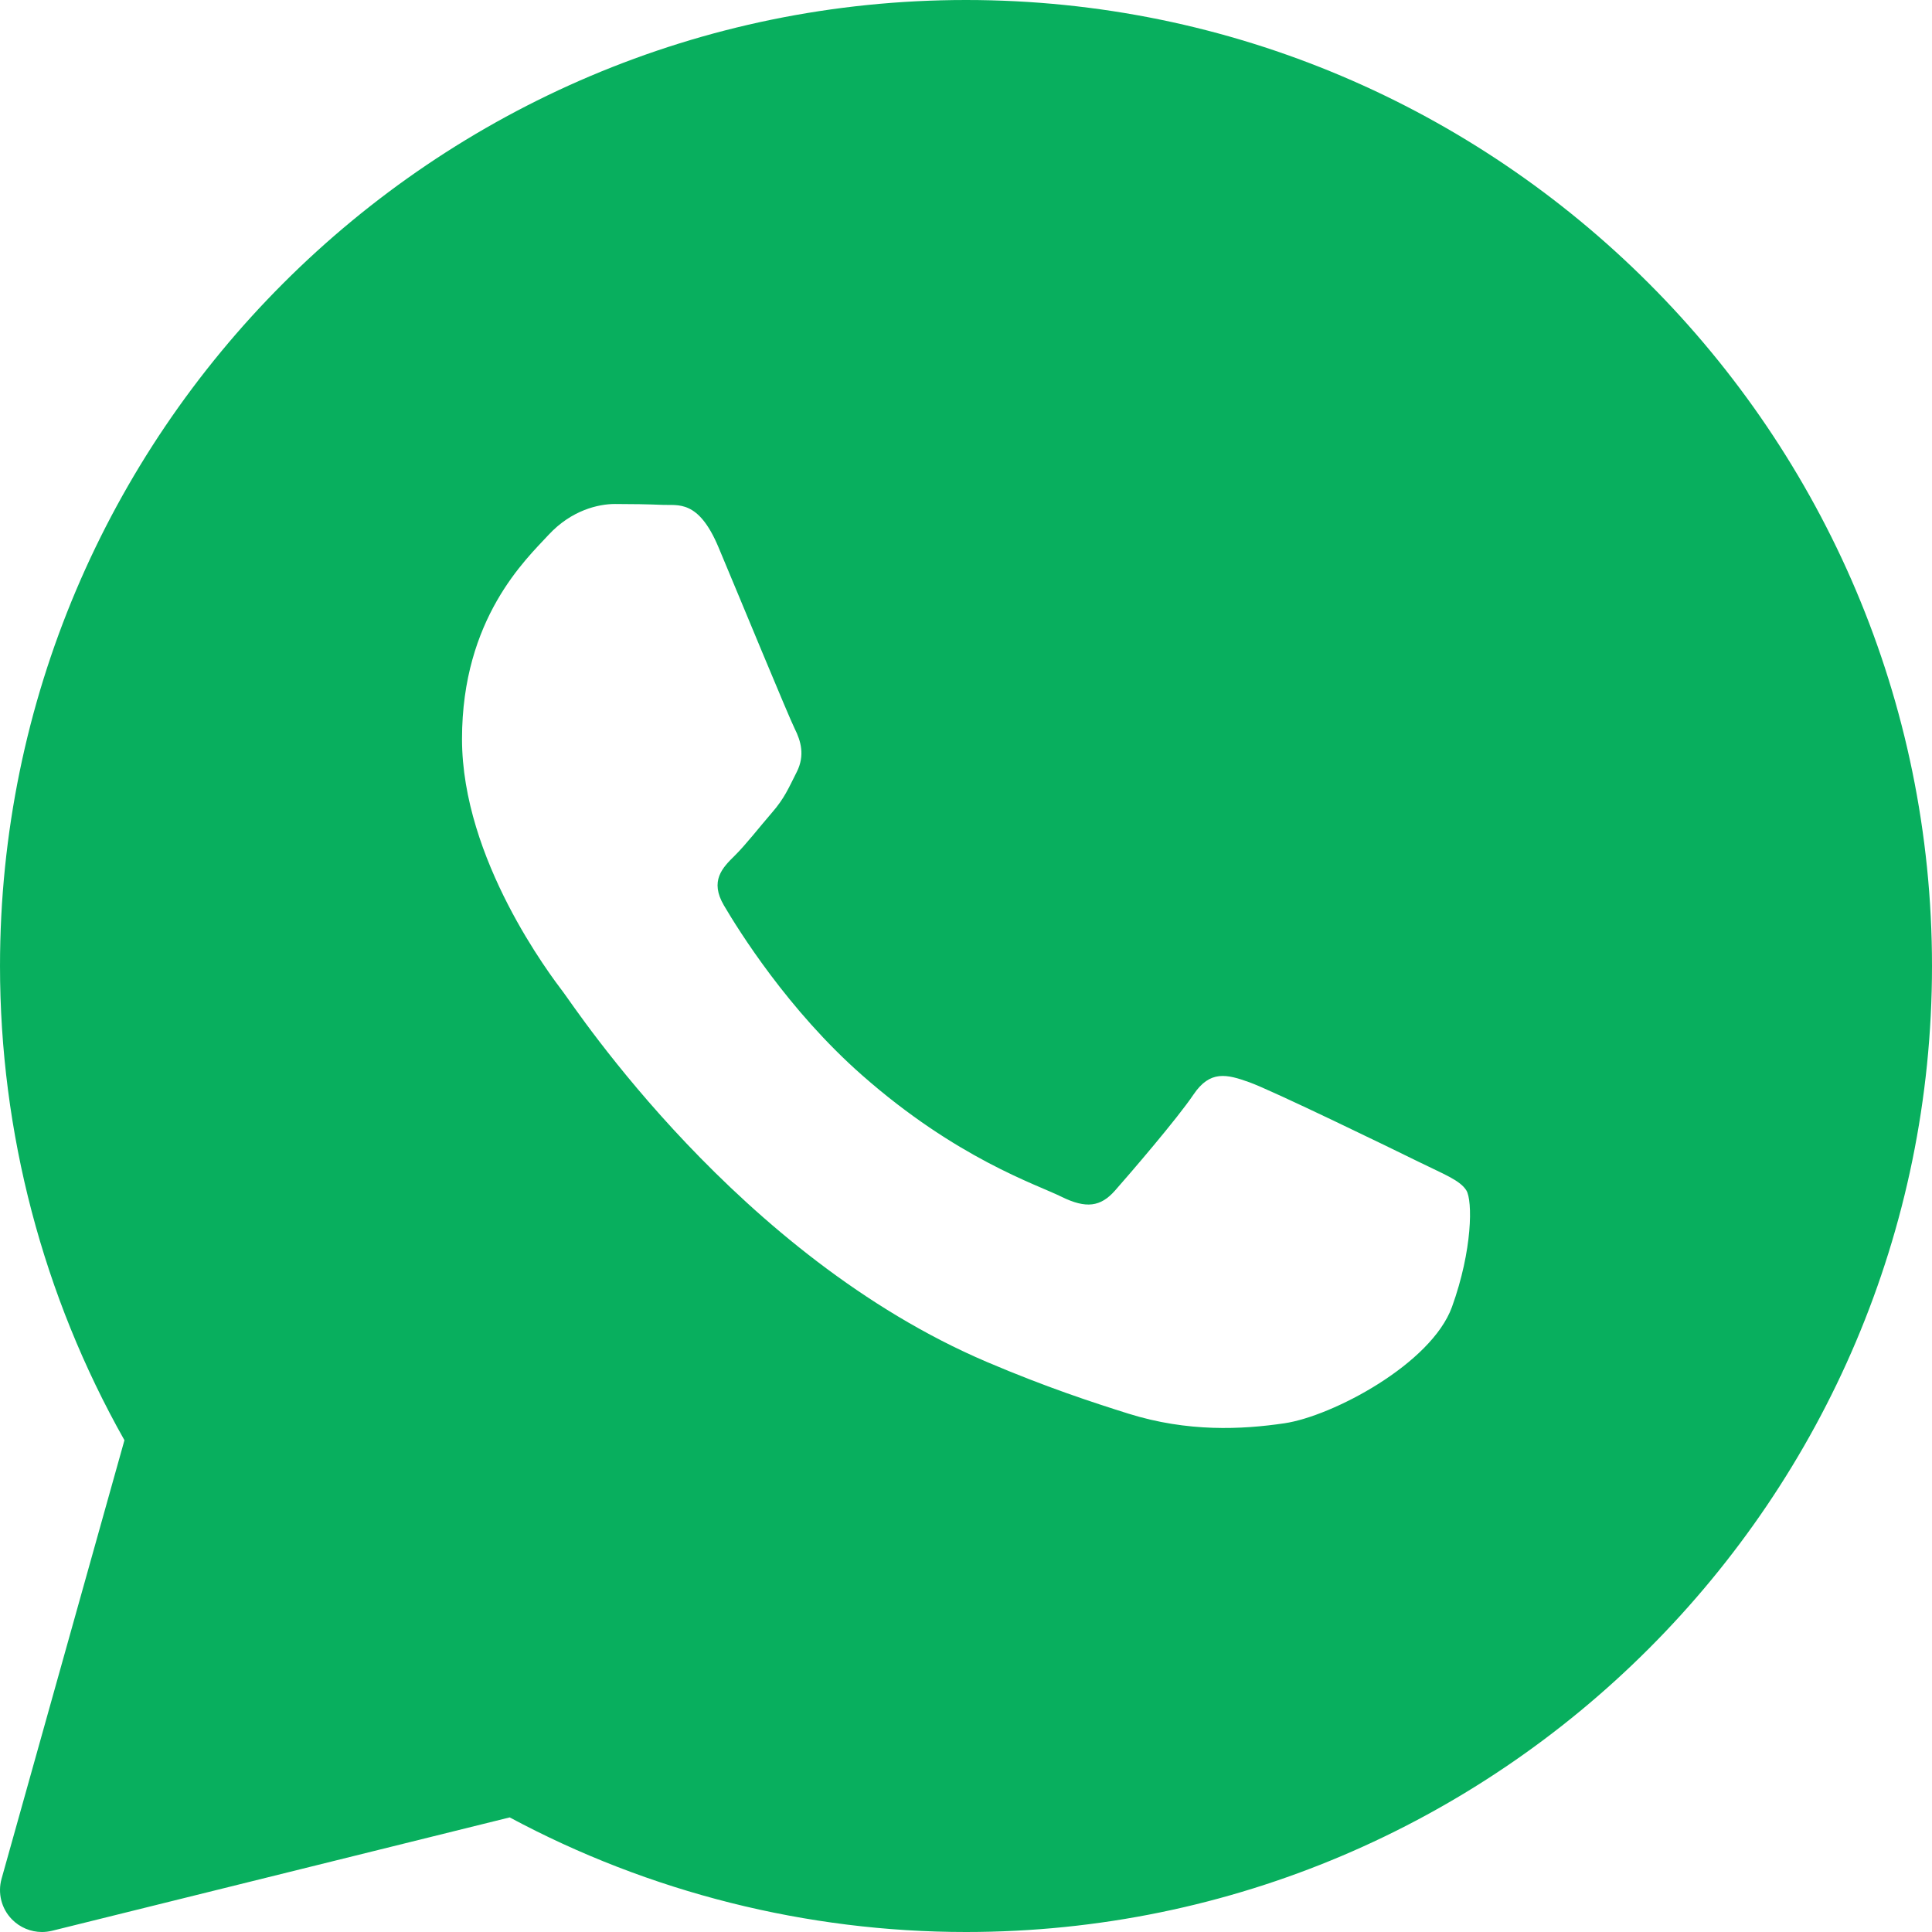 <svg width="22" height="22" viewBox="0 0 22 22" fill="none" xmlns="http://www.w3.org/2000/svg">
<path d="M11 0C4.935 0 7.09849e-05 4.935 7.09849e-05 11C7.09849e-05 12.894 0.489 14.756 1.417 16.4L0.018 21.393C-0.028 21.557 0.016 21.733 0.135 21.855C0.226 21.949 0.351 22 0.478 22C0.517 22 0.555 21.995 0.593 21.986L5.804 20.695C7.395 21.549 9.187 22 11 22C17.065 22 22 17.065 22 11C22 4.935 17.065 0 11 0ZM16.534 14.882C16.298 15.533 15.169 16.127 14.627 16.207C14.14 16.279 13.524 16.309 12.848 16.097C12.438 15.968 11.912 15.796 11.238 15.509C8.405 14.301 6.556 11.485 6.414 11.298C6.273 11.112 5.261 9.787 5.261 8.415C5.261 7.042 5.99 6.368 6.249 6.088C6.509 5.809 6.814 5.739 7.003 5.739C7.191 5.739 7.379 5.742 7.544 5.749C7.718 5.758 7.951 5.684 8.18 6.228C8.415 6.787 8.98 8.159 9.05 8.299C9.12 8.438 9.167 8.602 9.074 8.788C8.98 8.974 8.933 9.09 8.791 9.253C8.65 9.416 8.495 9.616 8.368 9.742C8.226 9.881 8.079 10.031 8.244 10.311C8.408 10.59 8.975 11.503 9.815 12.242C10.893 13.192 11.803 13.487 12.086 13.627C12.368 13.766 12.533 13.743 12.697 13.557C12.862 13.37 13.403 12.742 13.591 12.463C13.779 12.185 13.968 12.231 14.227 12.324C14.486 12.417 15.874 13.091 16.157 13.231C16.439 13.37 16.627 13.44 16.698 13.556C16.769 13.672 16.769 14.231 16.534 14.882Z" fill="#08AF5E"/>
</svg>
